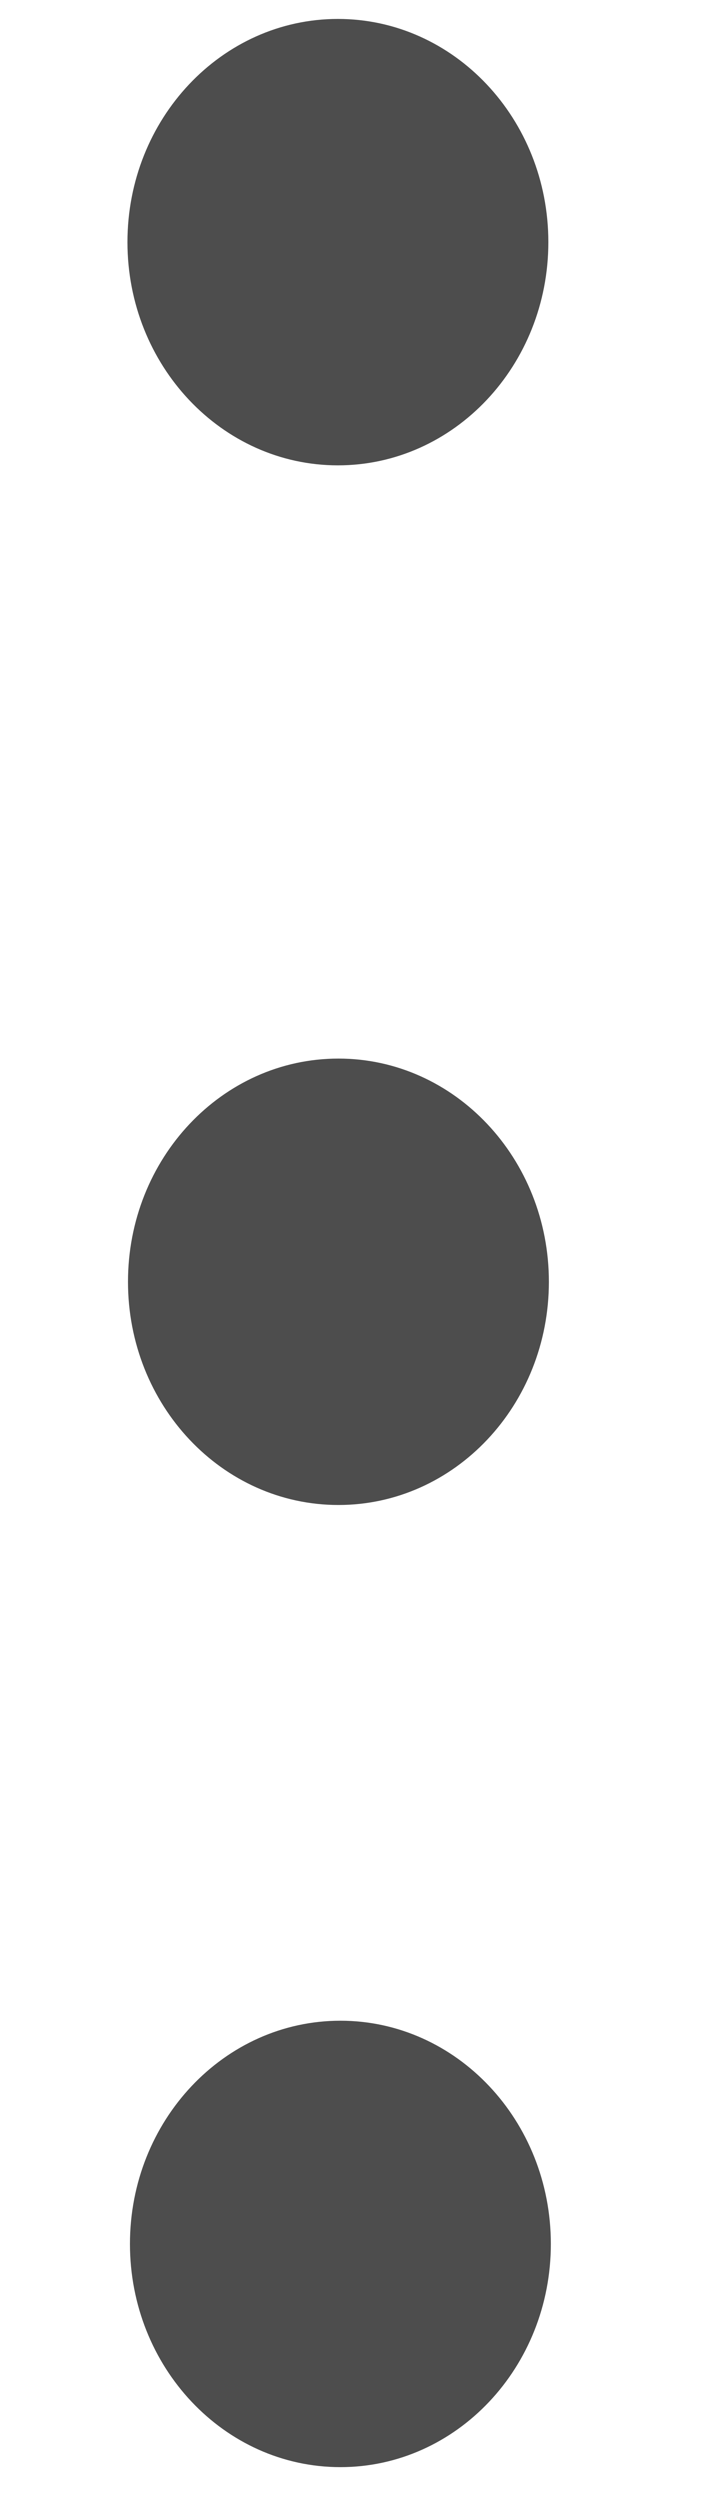 <?xml version="1.0" encoding="UTF-8"?>
<svg width="4px" height="14px" viewBox="0 0 4 14" version="1.1" xmlns="http://www.w3.org/2000/svg" xmlns:xlink="http://www.w3.org/1999/xlink">
    <!-- Generator: Sketch 61.2 (89653) - https://sketch.com -->
    <title>Group 33</title>
    <desc>Created with Sketch.</desc>
    <g id="Page-1" stroke="none" stroke-width="1" fill="none" fill-rule="evenodd">
        <g id="Home" transform="translate(-946, -782)">
            <g id="Group-33" transform="translate(939.155, 780)">
                <rect id="Rectangle" x="0" y="0" width="16.979" height="18"></rect>
                <path d="M8.752,13.316 C9.403,13.316 9.931,13.876 9.931,14.566 C9.931,15.256 9.403,15.816 8.752,15.816 C8.101,15.816 7.573,15.256 7.573,14.566 C7.573,13.876 8.101,13.316 8.752,13.316 Z M8.741,7.928 C9.392,7.928 9.92,8.488 9.92,9.178 C9.92,9.869 9.392,10.428 8.741,10.428 C8.089,10.428 7.562,9.869 7.562,9.178 C7.562,8.488 8.089,7.928 8.741,7.928 Z M8.738,2.106 C9.389,2.106 9.917,2.666 9.917,3.356 C9.917,4.046 9.389,4.606 8.738,4.606 C8.087,4.606 7.559,4.046 7.559,3.356 C7.559,2.666 8.087,2.106 8.738,2.106 Z" id="Combined-Shape" fill="#4D4D4D"></path>
            </g>
        </g>
    </g>
</svg>